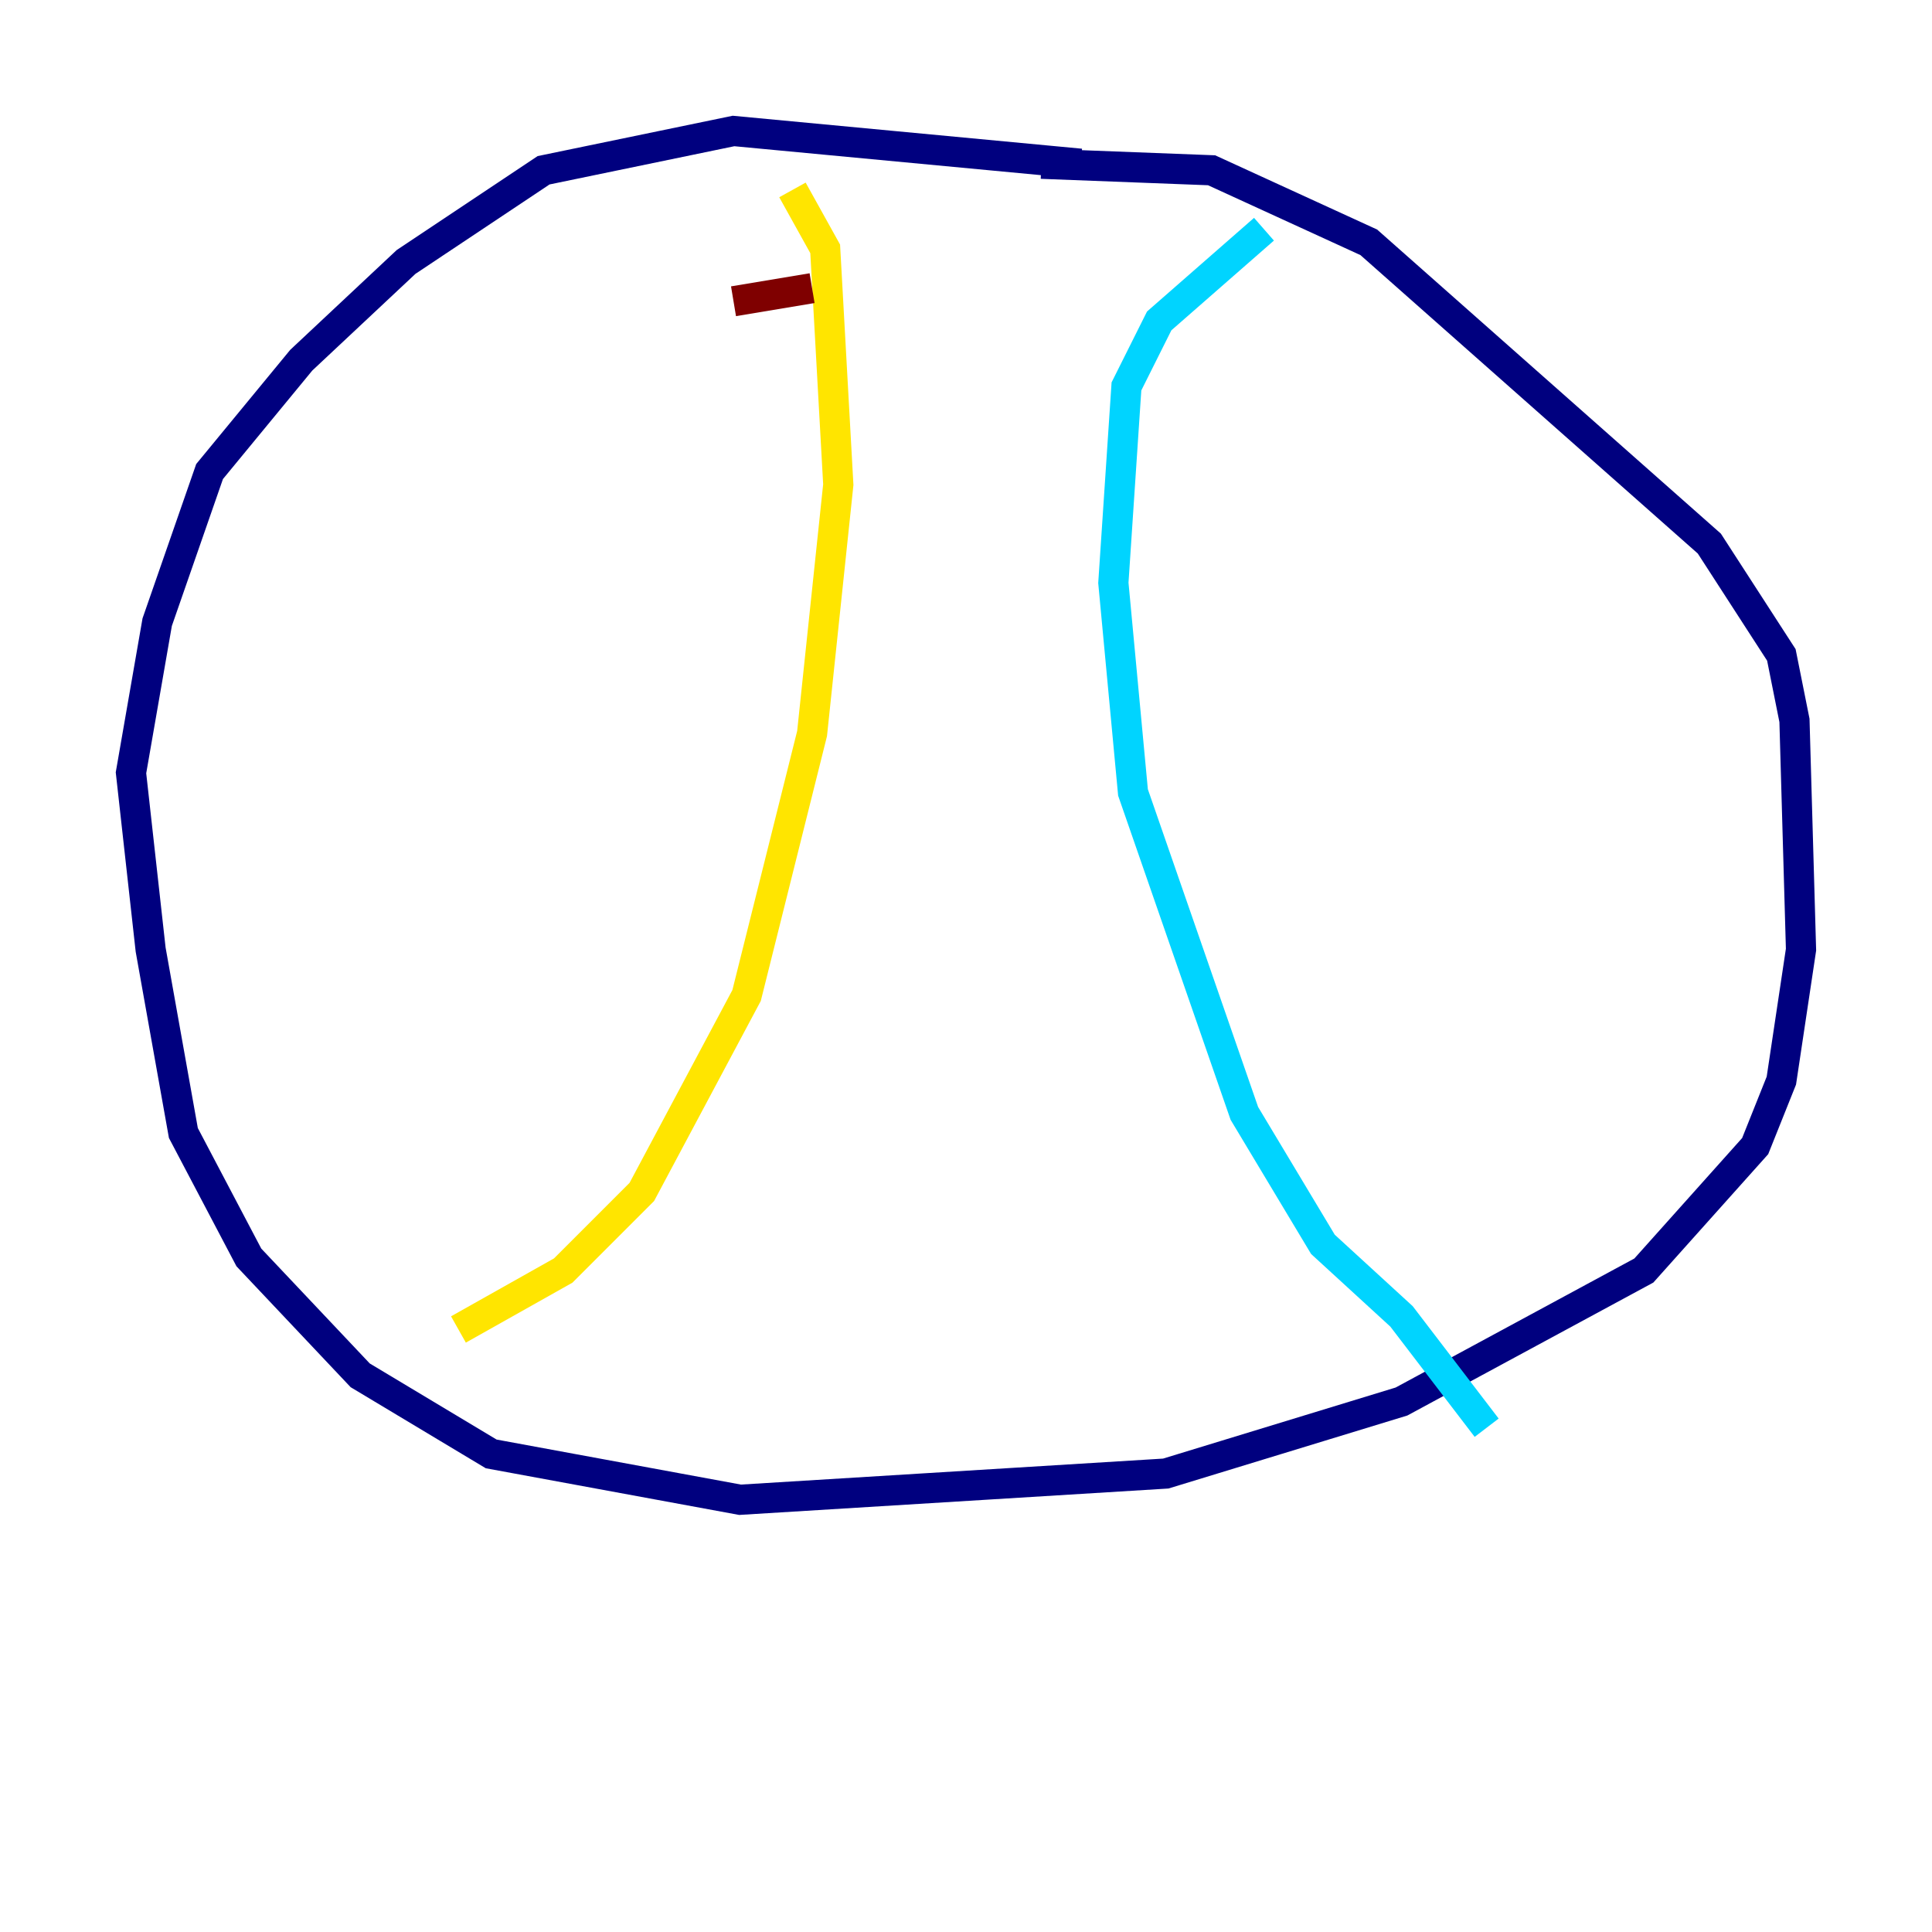 <?xml version="1.0" encoding="utf-8" ?>
<svg baseProfile="tiny" height="128" version="1.2" viewBox="0,0,128,128" width="128" xmlns="http://www.w3.org/2000/svg" xmlns:ev="http://www.w3.org/2001/xml-events" xmlns:xlink="http://www.w3.org/1999/xlink"><defs /><polyline fill="none" points="71.593,10.848 48.597,8.678 36.014,11.281 26.902,17.356 19.959,23.864 13.885,31.241 10.414,41.22 8.678,51.2 9.98,62.915 12.149,75.064 16.488,83.308 23.864,91.119 32.542,96.325 49.031,99.363 77.234,97.627 92.854,92.854 108.909,84.176 116.285,75.932 118.02,71.593 119.322,62.915 118.888,47.729 118.02,43.39 113.248,36.014 90.685,16.054 80.271,11.281 68.99,10.848" stroke="#00007f" stroke-width="2" /><polyline fill="none" points="83.742,15.186 76.8,21.261 74.63,25.6 73.763,38.617 75.064,52.502 82.441,73.763 87.647,82.441 92.854,87.214 98.495,94.59" stroke="#00d4ff" stroke-width="2" /><polyline fill="none" points="52.502,12.583 54.671,16.488 55.539,32.108 53.803,48.597 49.464,65.953 42.522,78.969 37.315,84.176 30.373,88.081" stroke="#ffe500" stroke-width="2" /><polyline fill="none" points="48.597,19.959 53.803,19.091" stroke="#7f0000" stroke-width="2" /></svg>